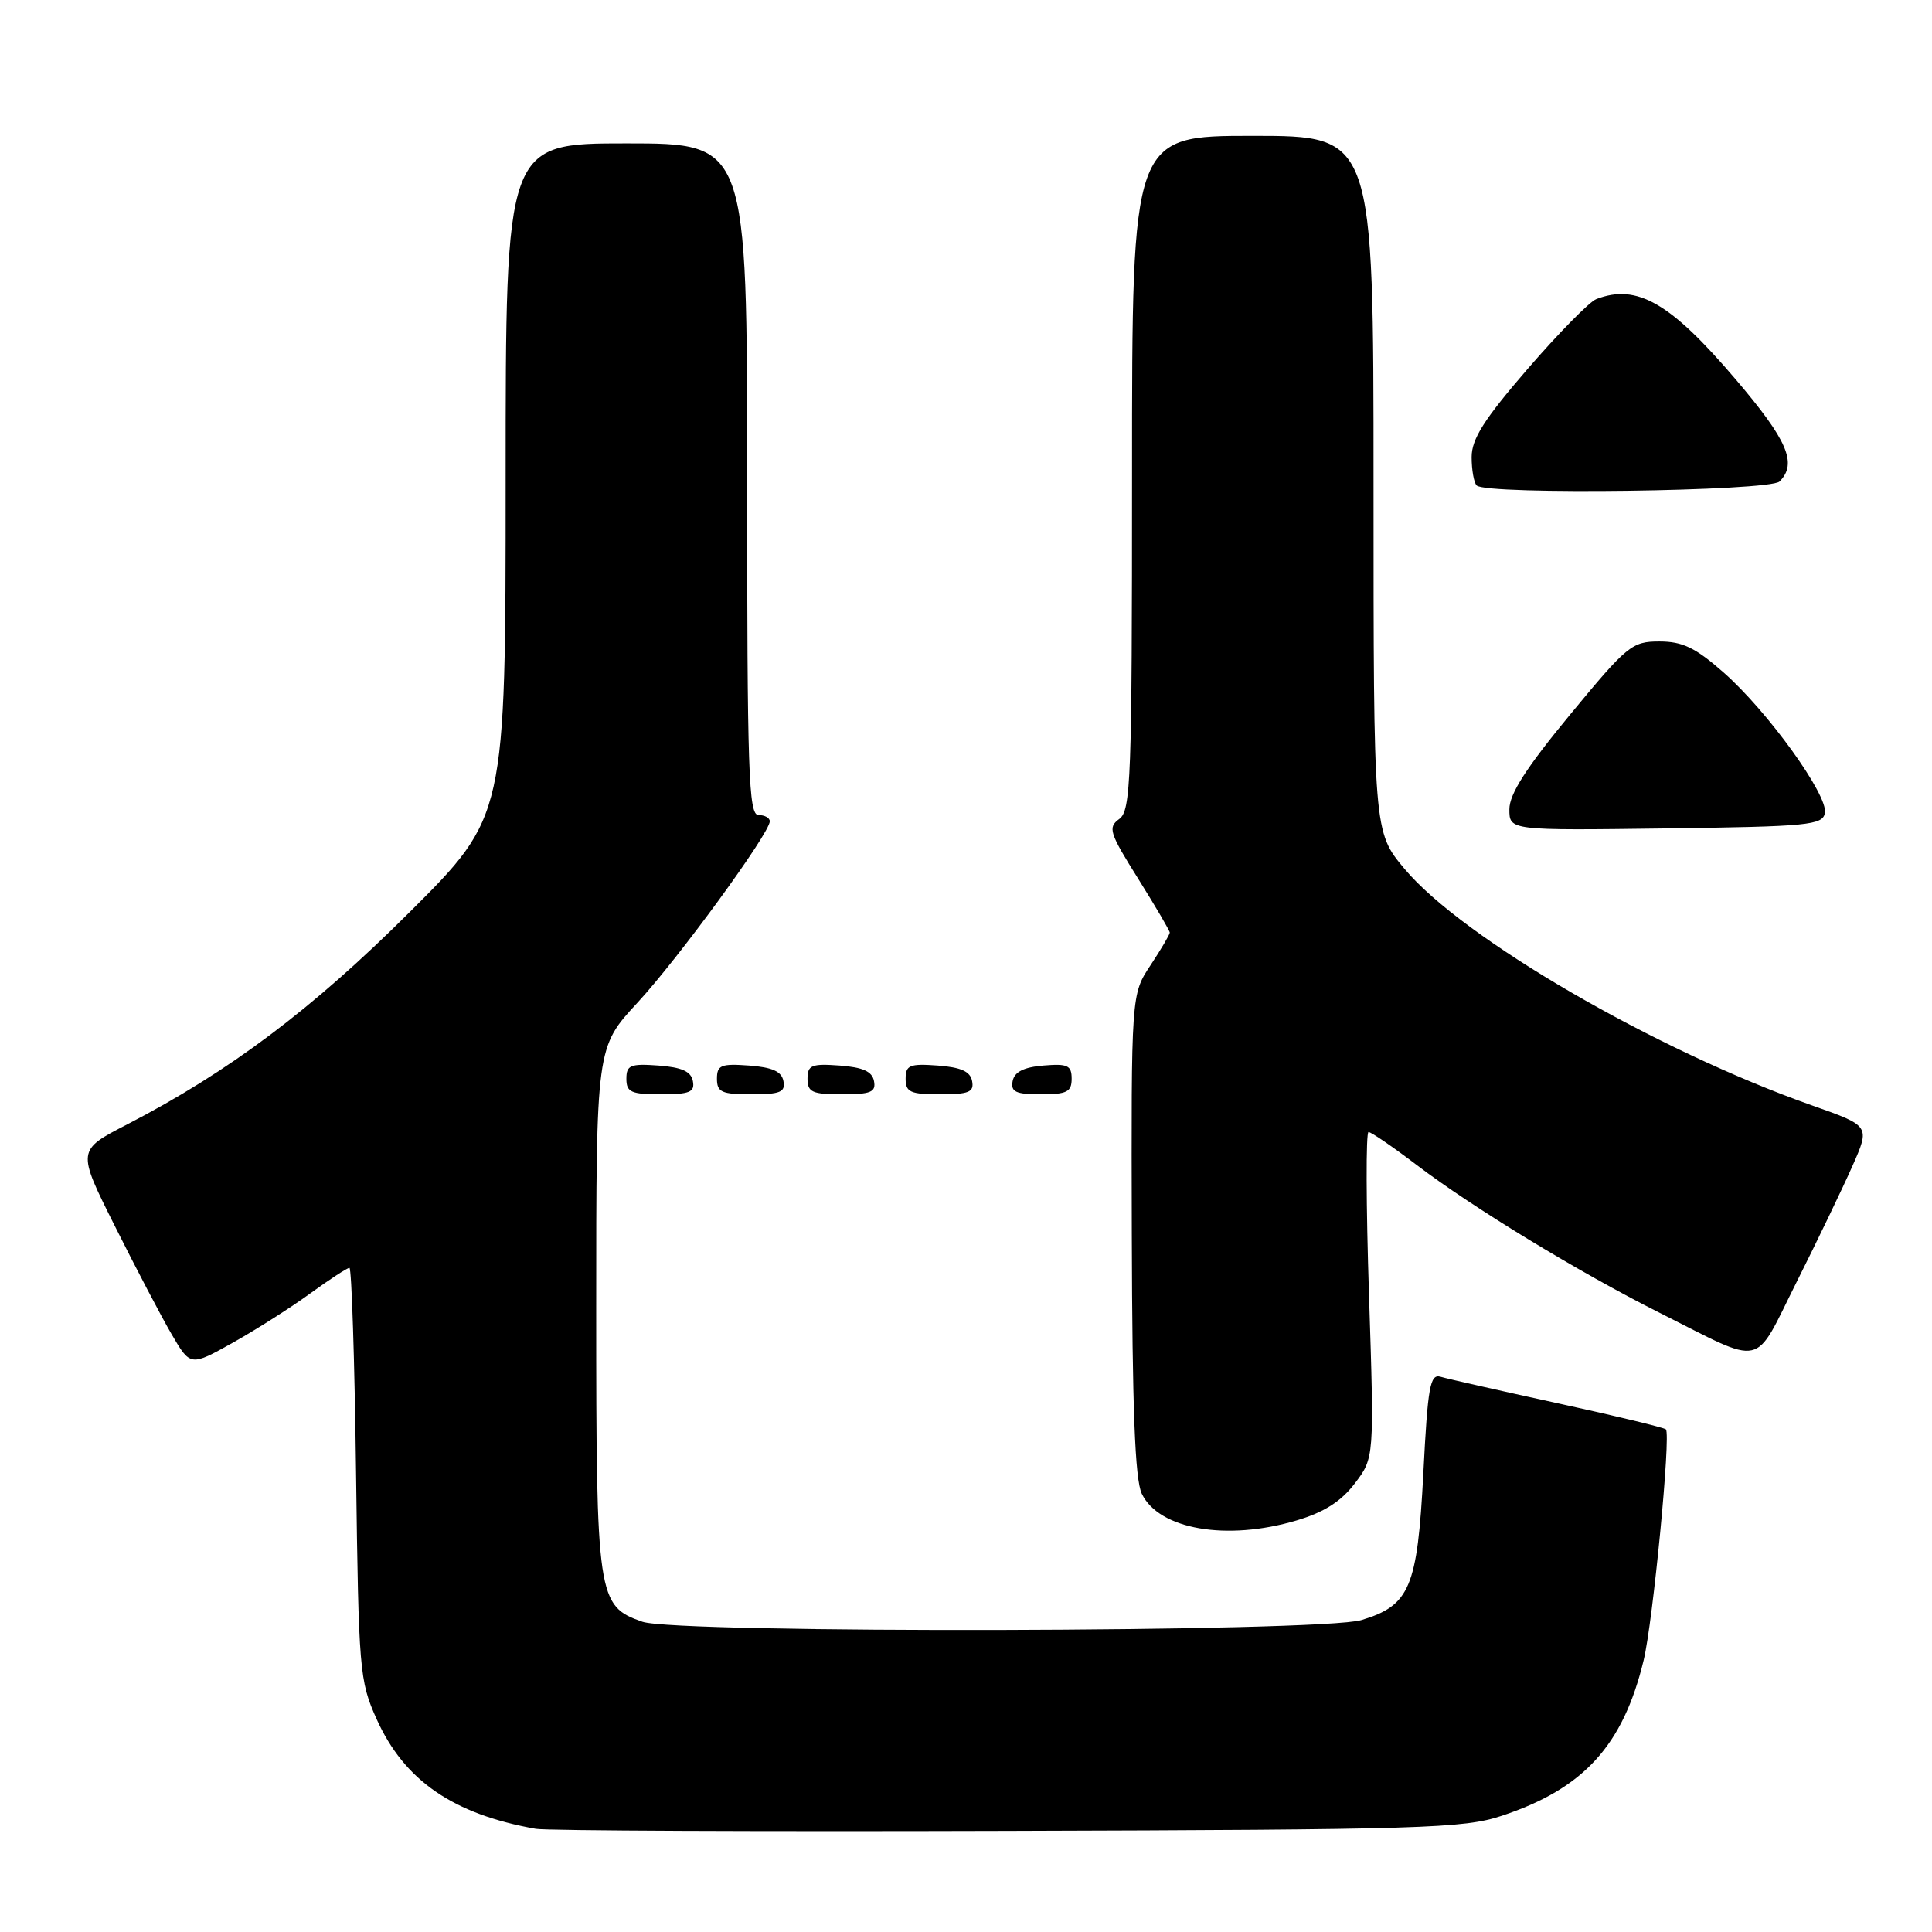 <?xml version="1.0" encoding="UTF-8" standalone="no"?>
<!DOCTYPE svg PUBLIC "-//W3C//DTD SVG 1.1//EN" "http://www.w3.org/Graphics/SVG/1.1/DTD/svg11.dtd" >
<svg xmlns="http://www.w3.org/2000/svg" xmlns:xlink="http://www.w3.org/1999/xlink" version="1.1" viewBox="0 0 256 256">
 <g >
 <path fill="currentColor"
d=" M 199.00 240.60 C 209.85 237.00 215.06 231.29 217.79 220.00 C 219.03 214.89 221.42 190.08 220.74 189.40 C 220.49 189.16 214.04 187.60 206.40 185.94 C 198.75 184.27 191.78 182.70 190.89 182.43 C 189.49 182.02 189.19 183.69 188.60 195.23 C 187.81 210.37 186.82 212.73 180.39 214.67 C 175.07 216.28 89.66 216.47 85.12 214.89 C 79.16 212.81 79.00 211.75 79.00 173.43 C 79.00 138.77 79.00 138.77 84.46 132.87 C 89.89 127.00 102.00 110.41 102.00 108.83 C 102.00 108.37 101.33 108.00 100.50 108.00 C 99.19 108.00 99.00 102.39 99.00 63.50 C 99.00 19.00 99.00 19.00 83.00 19.00 C 67.00 19.00 67.00 19.00 67.00 63.59 C 67.00 108.19 67.00 108.19 54.25 120.89 C 41.36 133.74 30.34 142.01 16.85 148.99 C 10.19 152.42 10.19 152.42 15.22 162.46 C 17.98 167.98 21.36 174.43 22.73 176.78 C 25.23 181.06 25.23 181.06 30.86 177.91 C 33.96 176.17 38.59 173.23 41.13 171.37 C 43.68 169.52 46.01 168.00 46.30 168.00 C 46.59 168.00 46.99 180.26 47.18 195.25 C 47.52 221.34 47.63 222.72 49.89 227.76 C 53.55 235.92 60.03 240.39 71.00 242.33 C 72.38 242.58 100.50 242.70 133.50 242.60 C 188.65 242.44 193.94 242.28 199.00 240.60 Z  M 171.79 201.47 C 175.44 200.39 177.70 198.95 179.52 196.56 C 182.10 193.17 182.10 193.17 181.40 171.59 C 181.01 159.71 180.98 150.00 181.34 150.00 C 181.69 150.00 184.58 151.98 187.75 154.39 C 195.17 160.03 209.22 168.58 219.86 173.93 C 234.03 181.05 232.26 181.45 238.04 169.92 C 240.81 164.40 244.14 157.48 245.44 154.54 C 247.81 149.19 247.81 149.19 240.15 146.49 C 219.36 139.16 193.82 124.34 186.11 115.13 C 182.00 110.22 182.00 110.22 182.00 64.11 C 182.00 18.00 182.00 18.00 166.00 18.00 C 150.00 18.00 150.00 18.00 150.00 62.64 C 150.00 103.39 149.85 107.39 148.31 108.52 C 146.77 109.64 146.99 110.34 150.81 116.43 C 153.11 120.11 155.00 123.32 155.00 123.58 C 155.00 123.83 153.85 125.78 152.45 127.90 C 149.89 131.76 149.89 131.76 149.97 163.55 C 150.03 186.59 150.39 196.04 151.29 197.92 C 153.56 202.66 162.53 204.22 171.79 201.47 Z  M 91.81 143.25 C 91.57 141.97 90.34 141.42 87.24 141.19 C 83.53 140.92 83.00 141.14 83.00 142.94 C 83.00 144.72 83.62 145.00 87.57 145.00 C 91.39 145.00 92.09 144.71 91.81 143.25 Z  M 103.81 143.25 C 103.57 141.97 102.34 141.42 99.24 141.19 C 95.53 140.92 95.00 141.14 95.00 142.94 C 95.00 144.72 95.62 145.00 99.57 145.00 C 103.39 145.00 104.09 144.71 103.81 143.25 Z  M 115.81 143.25 C 115.57 141.97 114.34 141.42 111.24 141.19 C 107.53 140.92 107.00 141.14 107.00 142.94 C 107.00 144.72 107.62 145.00 111.57 145.00 C 115.39 145.00 116.09 144.71 115.81 143.25 Z  M 128.81 143.25 C 128.57 141.97 127.34 141.42 124.24 141.19 C 120.53 140.92 120.00 141.14 120.00 142.94 C 120.00 144.72 120.62 145.00 124.57 145.00 C 128.39 145.00 129.09 144.71 128.81 143.25 Z  M 142.00 142.94 C 142.00 141.17 141.47 140.92 138.26 141.19 C 135.64 141.41 134.42 142.03 134.18 143.25 C 133.91 144.68 134.59 145.00 137.93 145.00 C 141.37 145.00 142.00 144.68 142.00 142.94 Z  M 241.81 107.73 C 242.26 105.39 234.24 94.26 228.39 89.11 C 224.65 85.82 222.95 85.00 219.88 85.00 C 216.24 85.00 215.62 85.51 208.02 94.72 C 202.22 101.75 200.00 105.21 200.00 107.24 C 200.00 110.04 200.00 110.04 220.74 109.77 C 239.64 109.52 241.50 109.34 241.81 107.73 Z  M 235.80 63.80 C 238.19 61.41 236.87 58.35 229.99 50.27 C 221.34 40.11 216.91 37.56 211.52 39.63 C 210.61 39.98 206.52 44.14 202.43 48.87 C 196.64 55.57 195.00 58.16 195.00 60.57 C 195.00 62.27 195.30 63.97 195.67 64.33 C 196.93 65.60 234.50 65.10 235.80 63.80 Z "/>
</g>
</svg>